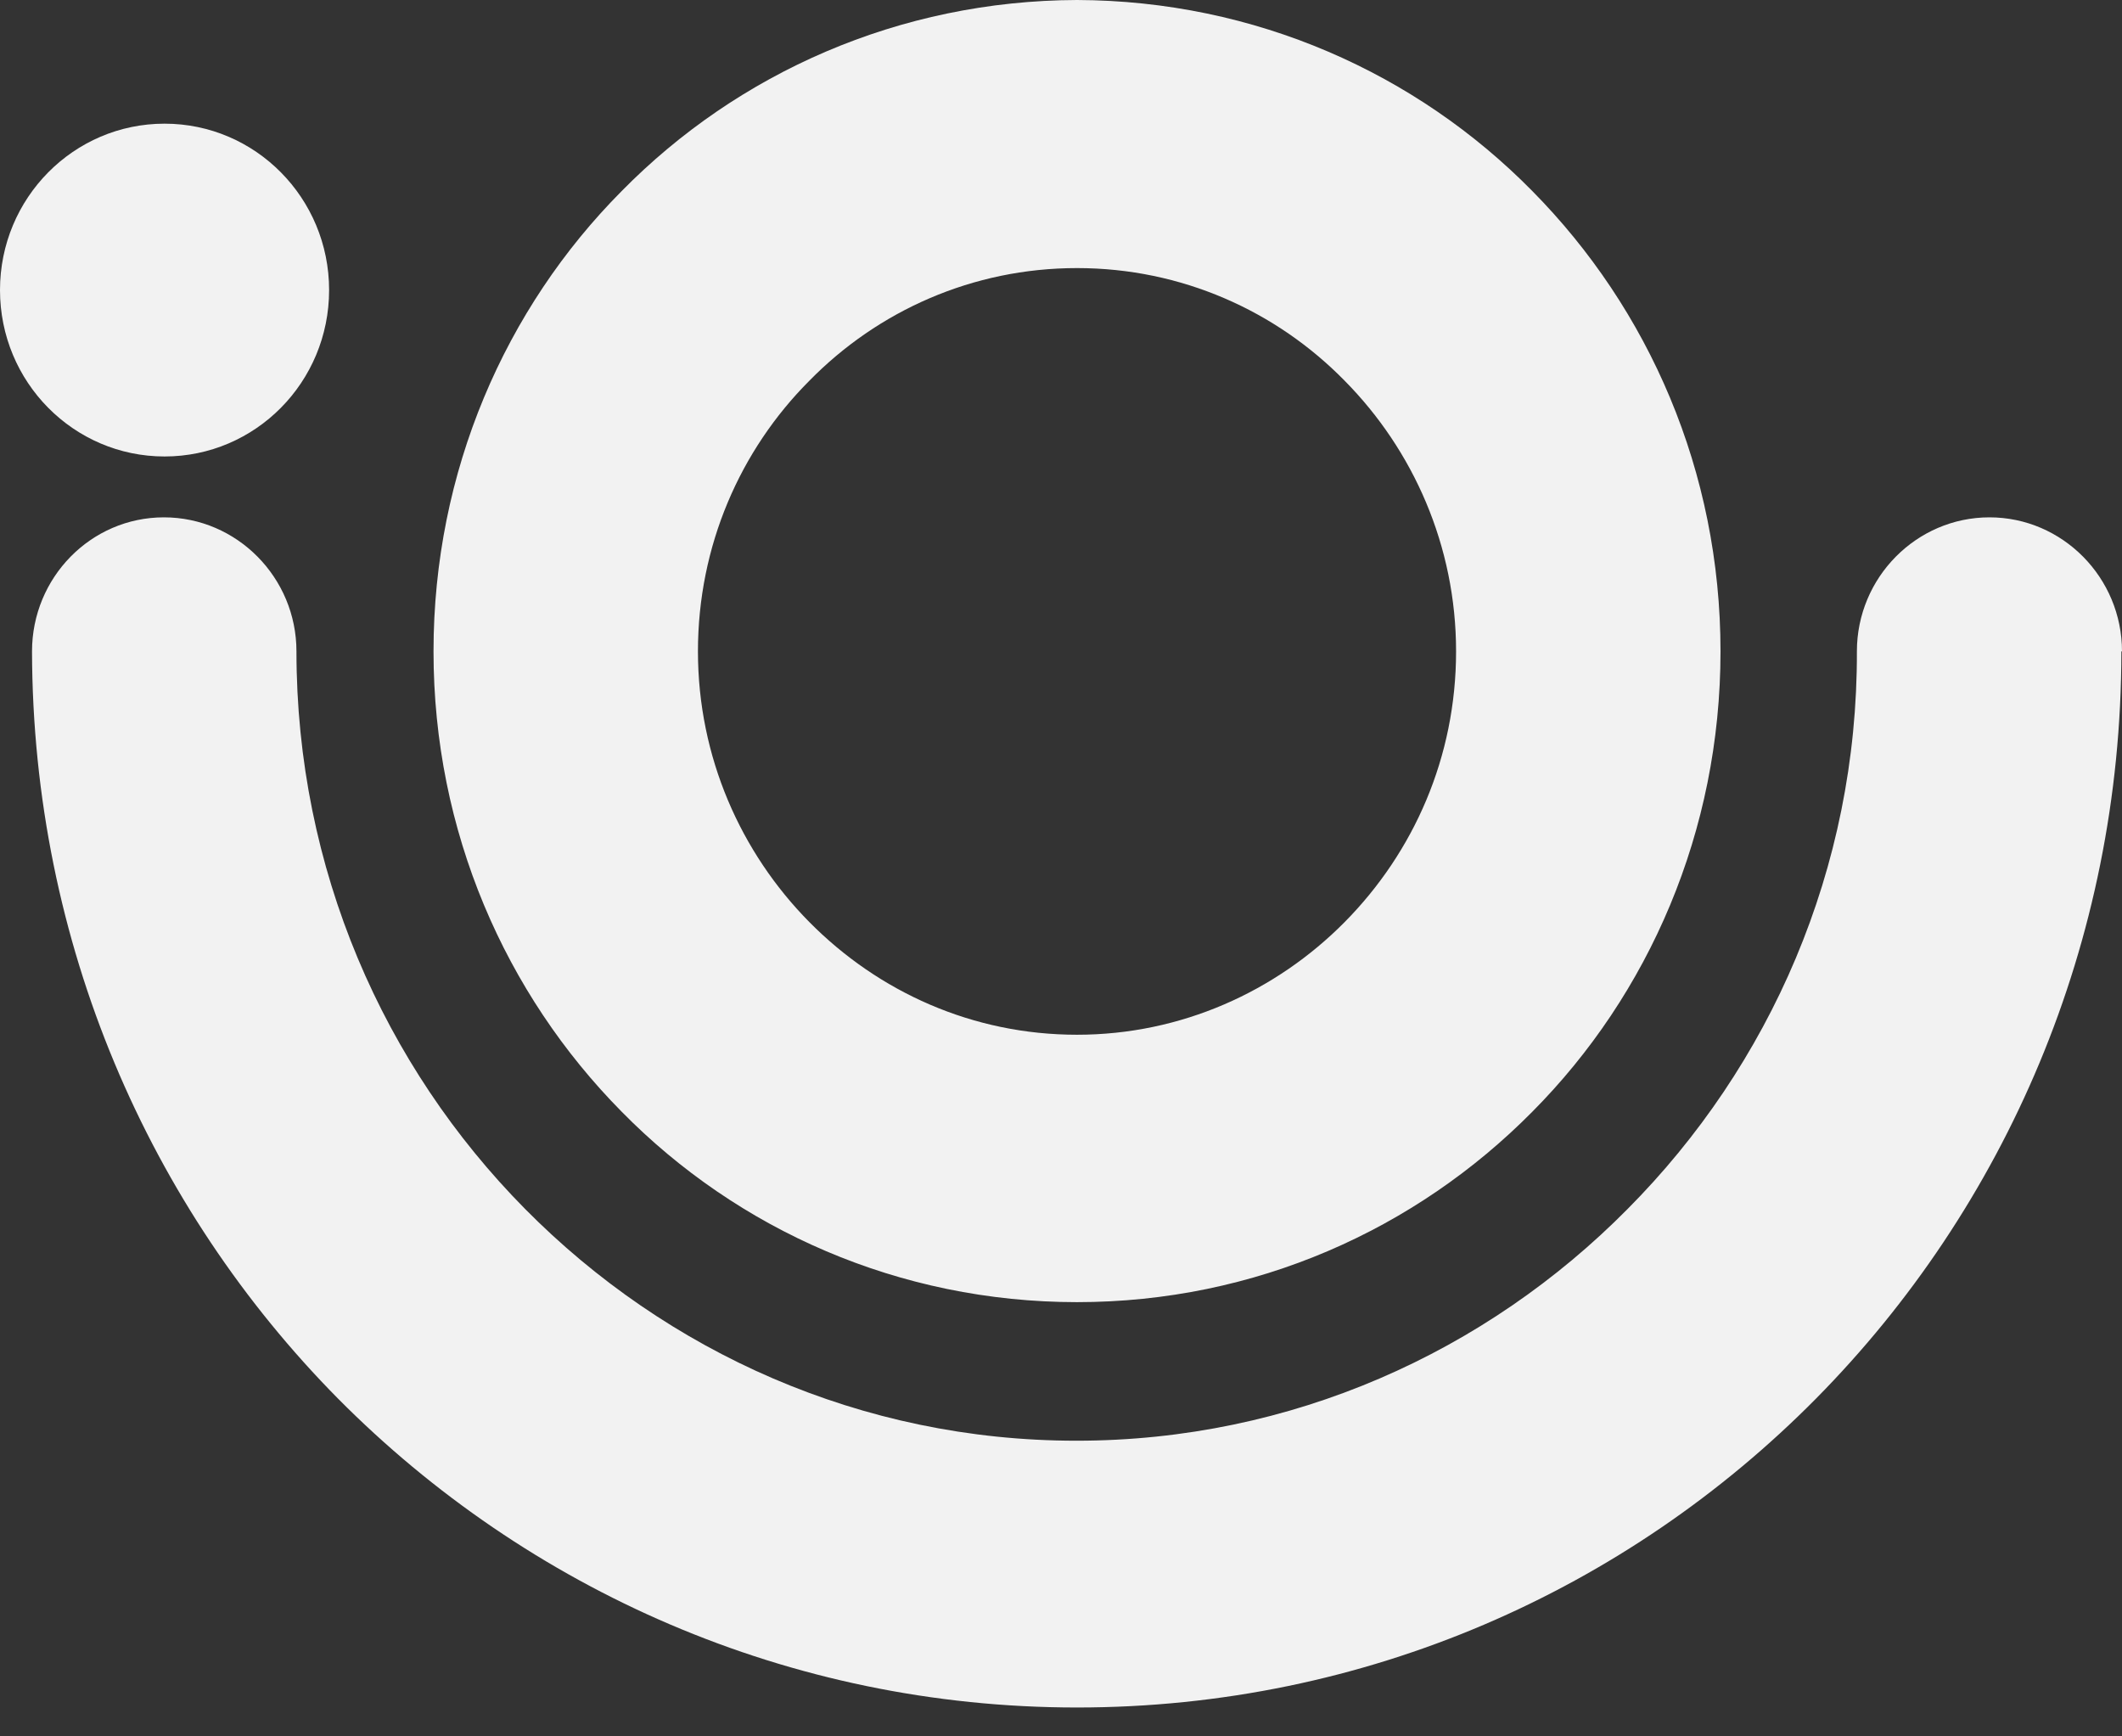 <svg width="44" height="36" viewBox="0 0 44 36" fill="none" xmlns="http://www.w3.org/2000/svg">
<rect x="0" y="0" width="44" height="36" fill="#333333" stroke="none"/>
<path fill-rule="evenodd" clip-rule="evenodd" d="M22.332 5.558C20.168 5.558 18.203 6.444 16.782 7.894C15.348 9.33 14.472 11.317 14.472 13.505C14.472 15.694 15.361 17.68 16.782 19.117C18.216 20.567 20.168 21.453 22.332 21.453C24.496 21.453 26.461 20.553 27.882 19.117C29.316 17.667 30.192 15.694 30.192 13.505C30.192 11.317 29.302 9.33 27.882 7.894C26.461 6.444 24.496 5.558 22.332 5.558ZM22.332 0C26.023 0.013 29.369 1.517 31.772 3.96C34.188 6.404 35.675 9.773 35.675 13.505C35.675 17.237 34.188 20.62 31.772 23.05C29.355 25.494 26.023 26.997 22.332 26.997C18.641 26.997 15.295 25.494 12.892 23.05C10.476 20.607 8.989 17.237 8.989 13.505C8.989 9.773 10.476 6.39 12.892 3.96C15.295 1.517 18.641 0.013 22.332 0ZM38.503 13.505C38.503 11.975 39.738 10.726 41.252 10.726C42.765 10.726 44 11.975 44 13.505H43.987C43.987 19.56 41.57 25.037 37.654 28.998C33.737 32.958 28.32 35.401 22.332 35.401C16.344 35.401 10.927 32.944 7.01 28.998C3.094 25.037 0.677 19.56 0.664 13.505C0.664 11.975 1.885 10.726 3.399 10.726C4.912 10.726 6.147 11.975 6.147 13.505C6.147 18.016 7.953 22.097 10.887 25.064C13.821 28.031 17.858 29.87 22.319 29.87C26.78 29.87 30.816 28.031 33.75 25.064C36.698 22.097 38.517 18.016 38.503 13.505Z" fill="#F2F2F2"/>
<path d="M3.412 2.564C5.298 2.564 6.824 4.108 6.824 6.014C6.824 7.921 5.298 9.464 3.412 9.464C1.527 9.464 0 7.921 0 6.014C0 4.108 1.527 2.564 3.412 2.564Z" fill="#F2F2F2"/>
</svg>
